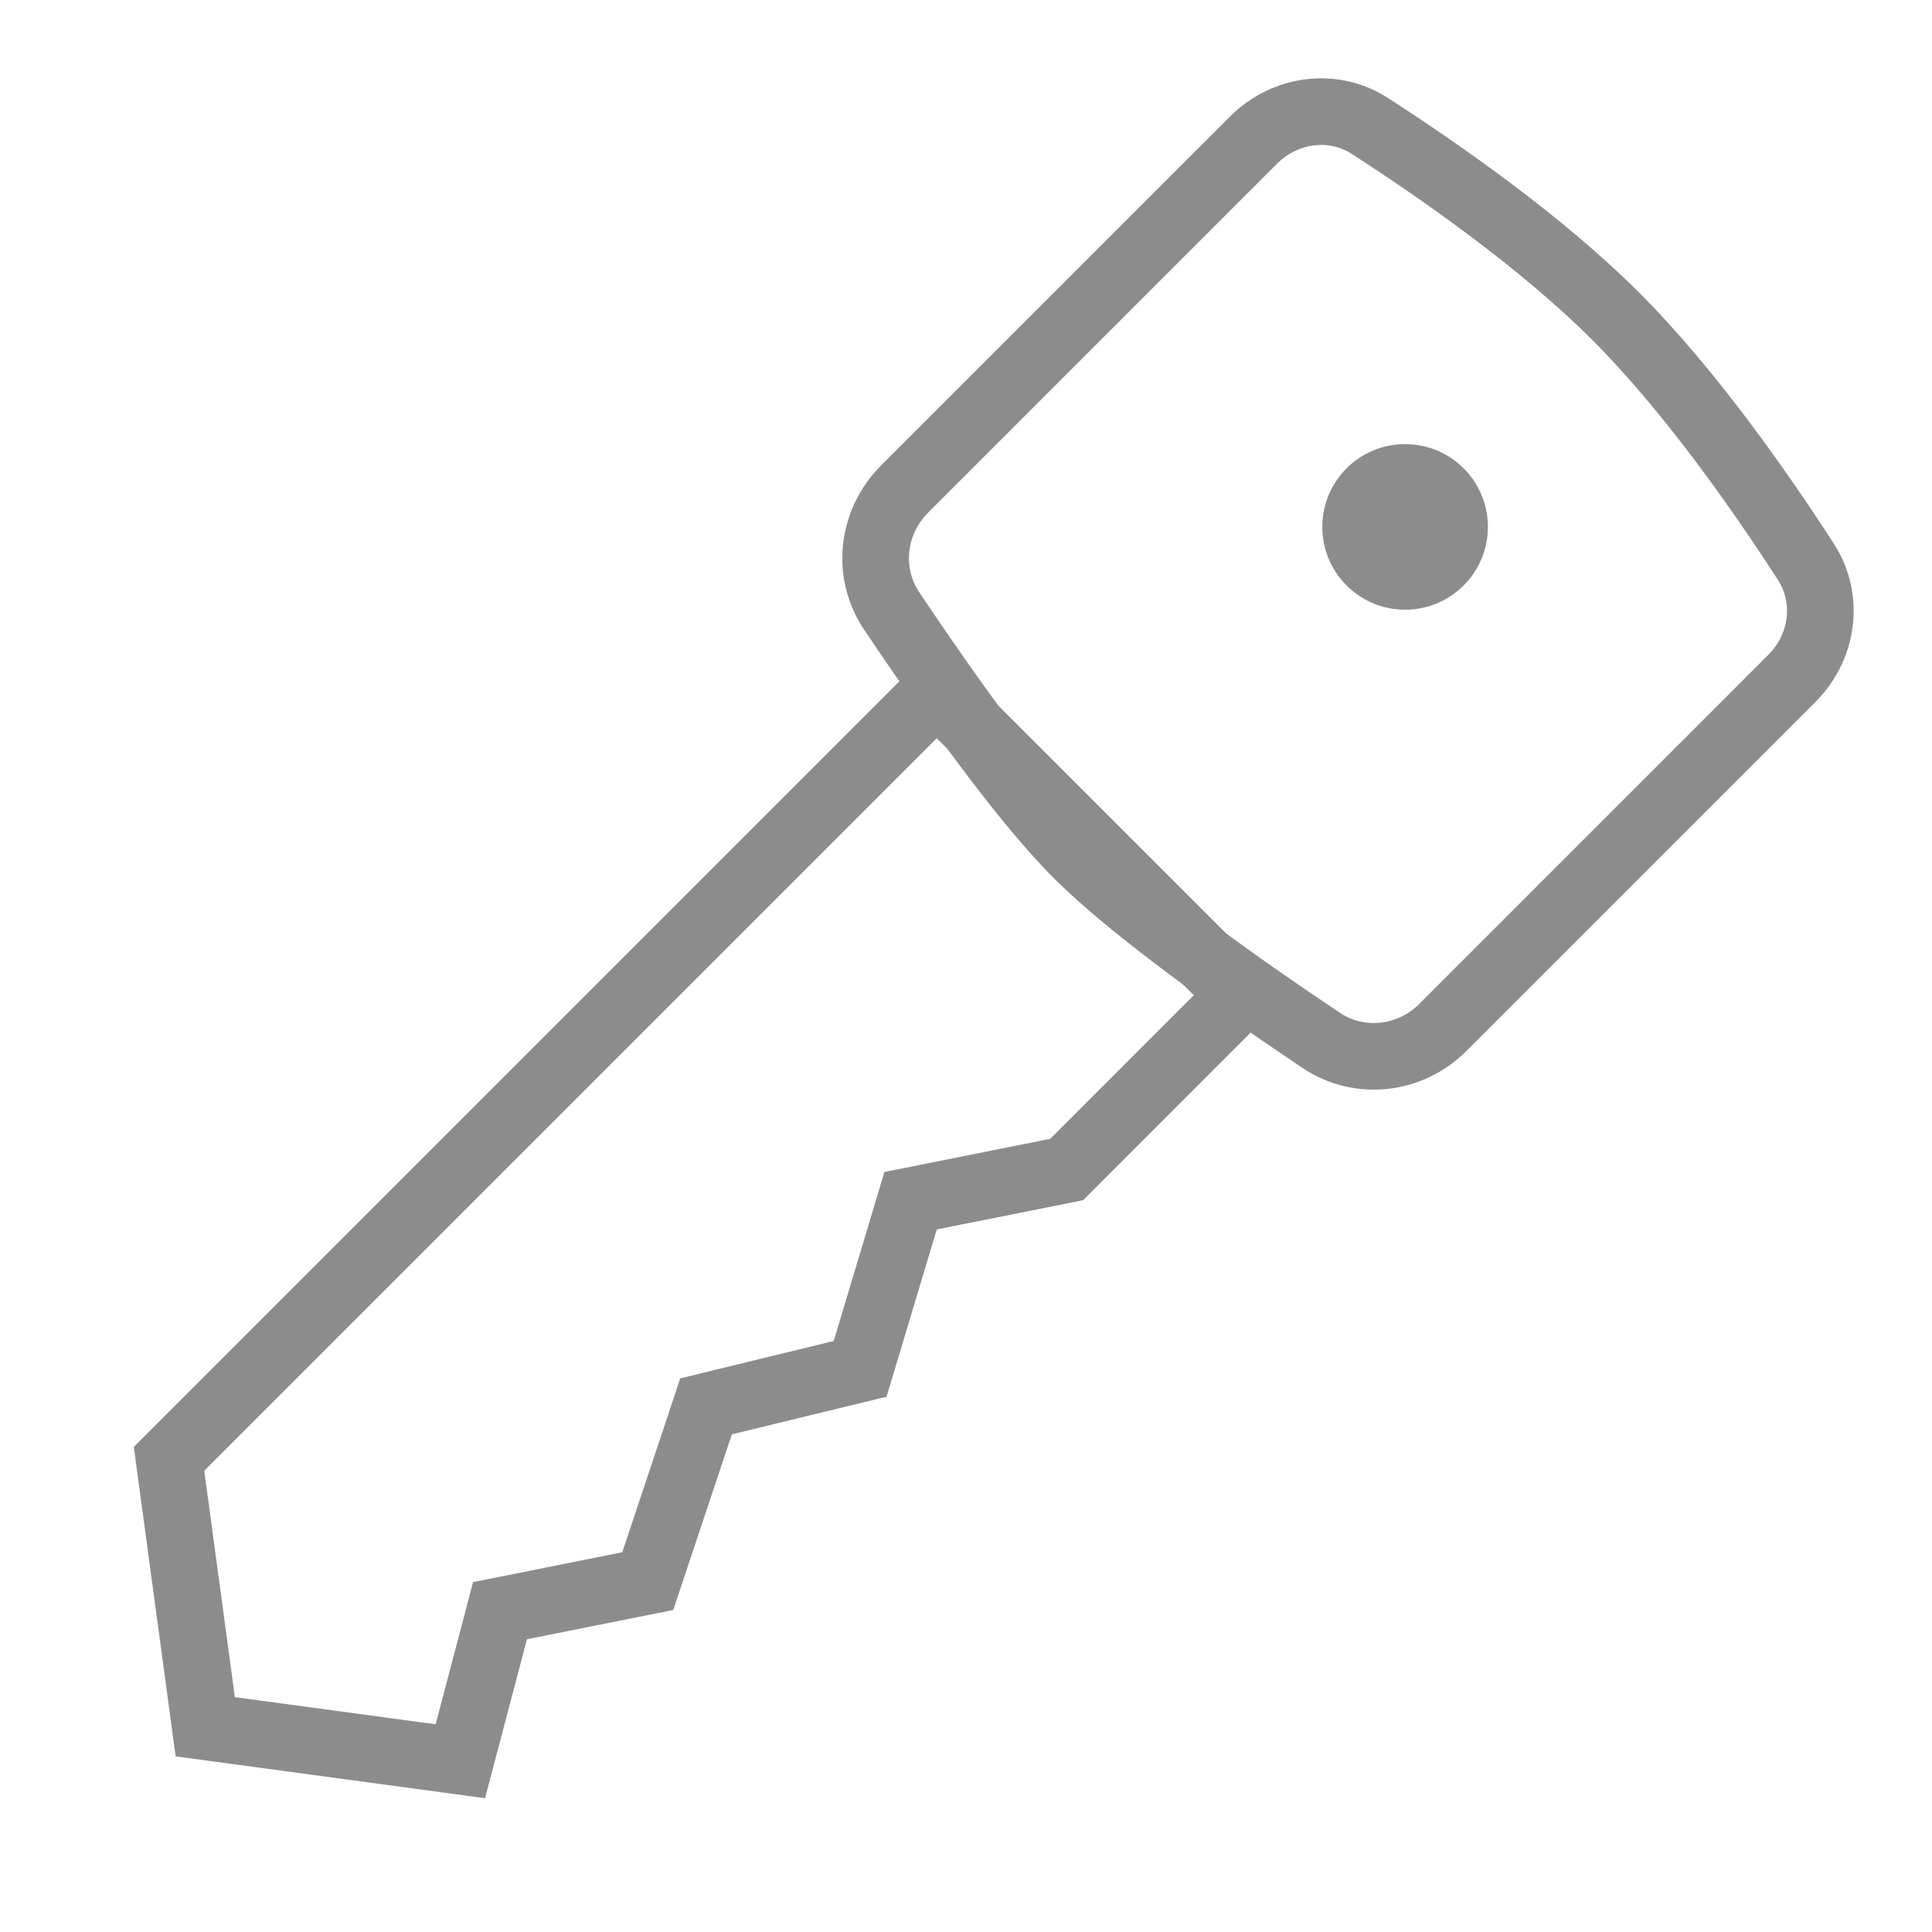 <svg width="29" height="29" viewBox="0 0 29 29" fill="none" xmlns="http://www.w3.org/2000/svg">
<path d="M20.561 1.89C20.016 1.538 19.293 1.626 18.814 2.105L13.579 7.34C13.083 7.836 13.002 8.598 13.382 9.167C14.176 10.353 15.325 11.982 16.172 12.828C17.018 13.674 18.647 14.824 19.833 15.617C20.402 15.998 21.164 15.917 21.659 15.421L26.894 10.186C27.374 9.707 27.461 8.984 27.11 8.438C26.417 7.364 25.359 5.854 24.252 4.747C23.146 3.641 21.636 2.583 20.561 1.89Z" stroke="#8C8C8C"/>
<circle r="1.243" transform="matrix(-0.707 0.707 0.707 0.707 21.091 7.909)" fill="#8C8C8C"/>
<path d="M7.426 24.479L7.505 24.177L7.811 24.116L9.723 23.733L10.511 21.372L10.598 21.11L10.867 21.044L12.911 20.547L13.582 18.311L13.668 18.023L13.963 17.964L16.011 17.555L18.626 14.939L14.06 10.374L2.537 21.897L3.081 25.919L6.91 26.437L7.426 24.479Z" stroke="#8C8C8C"/>
</svg>
